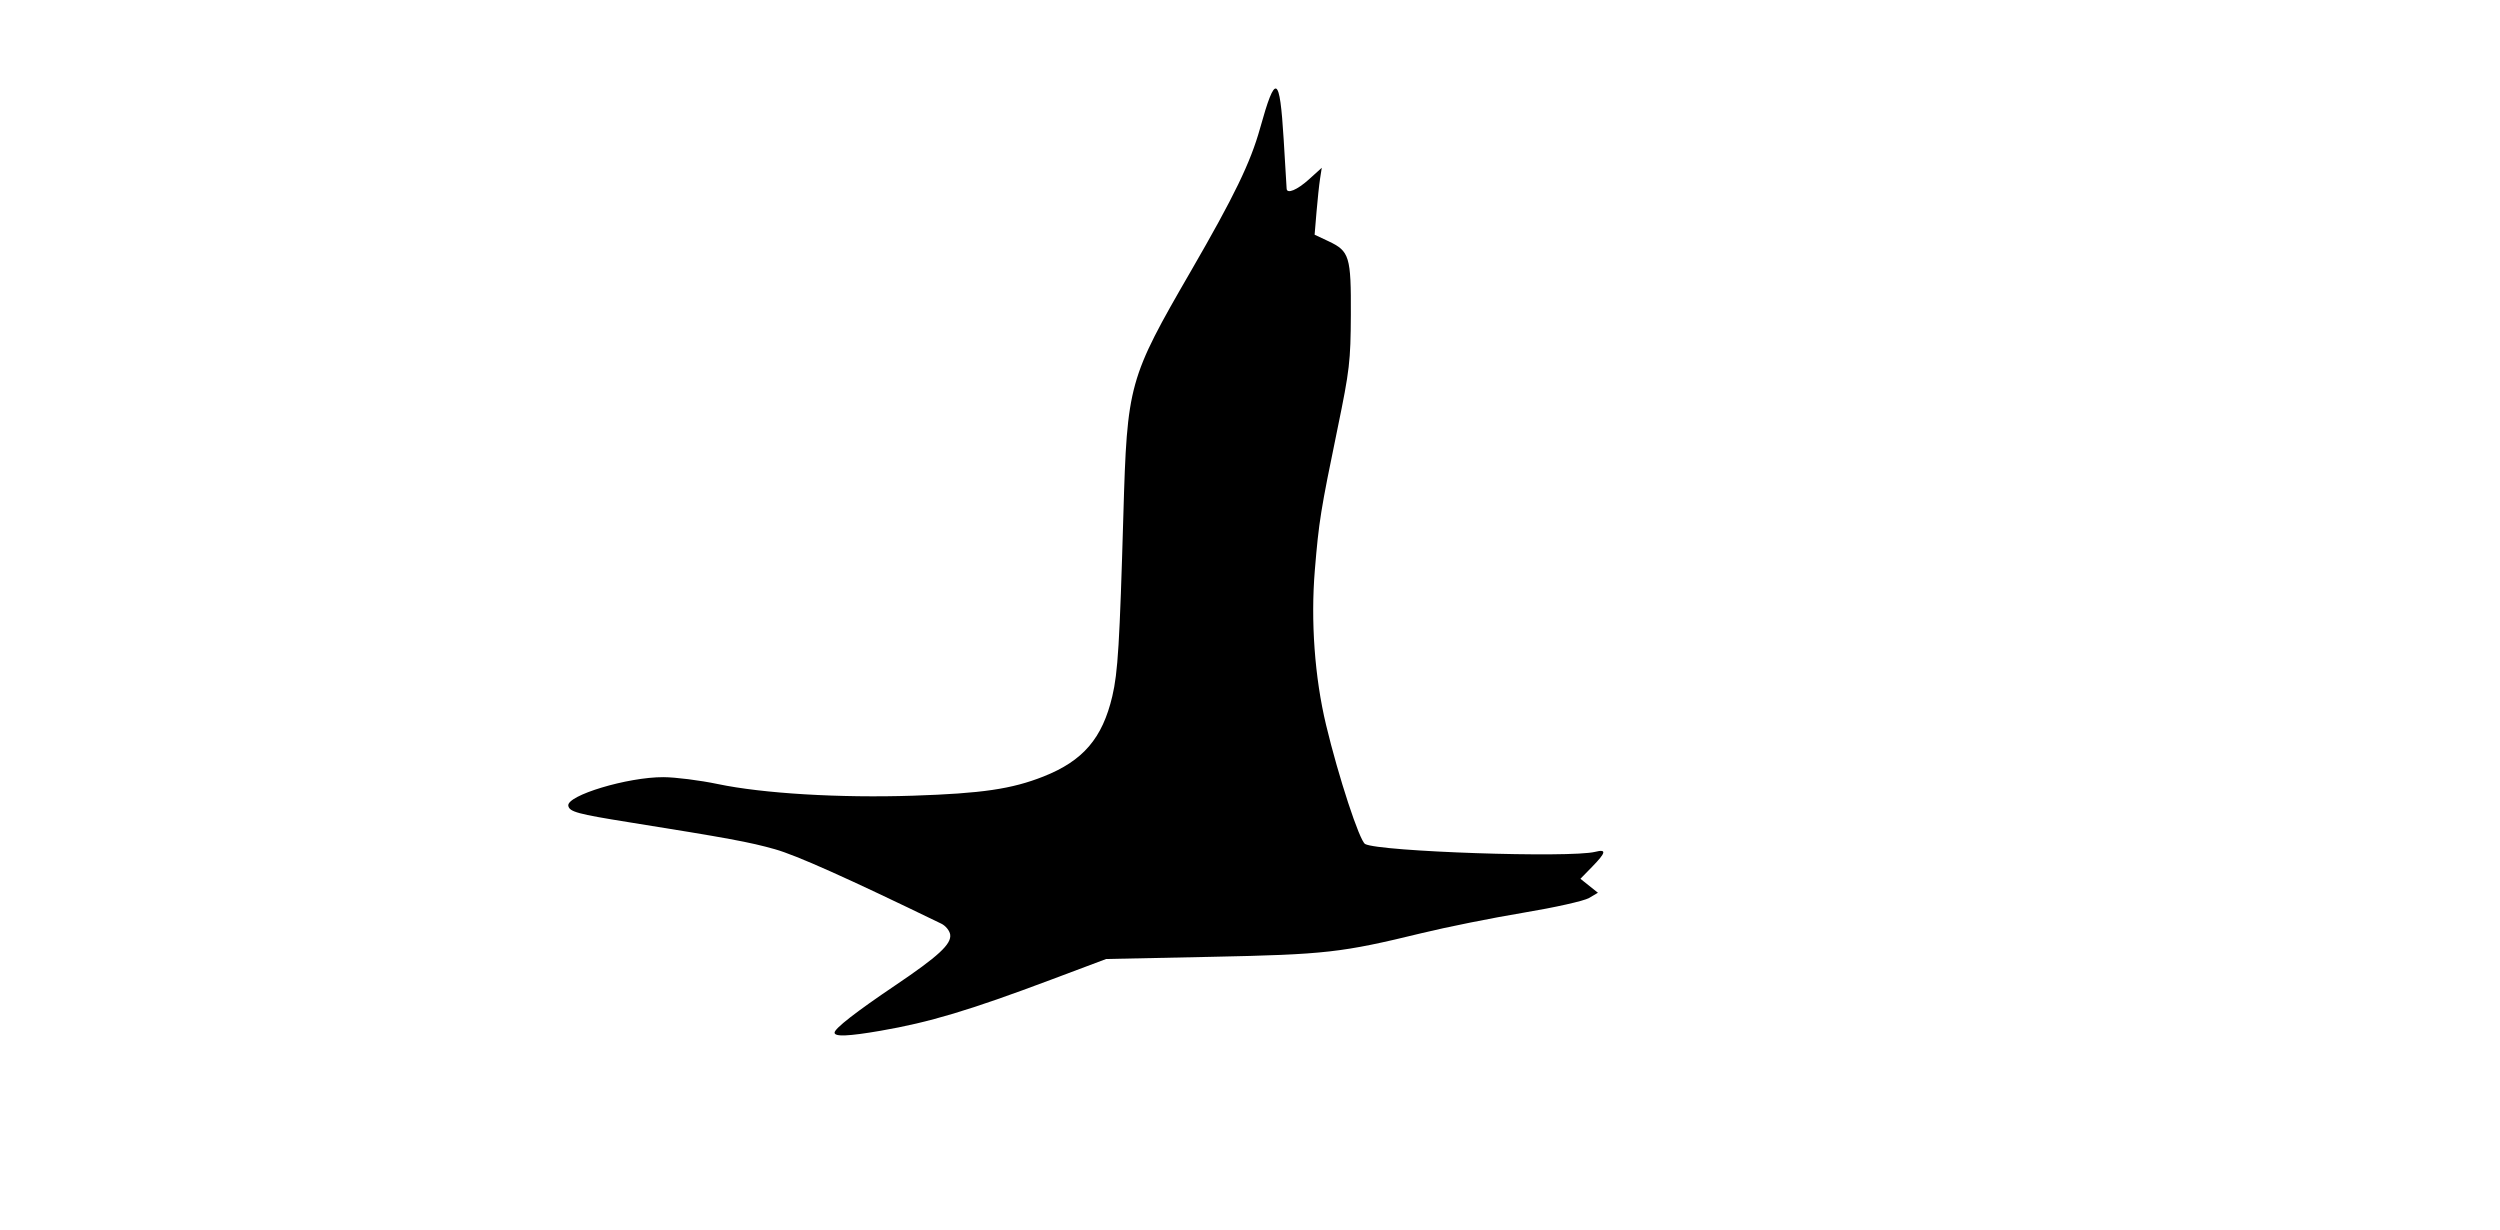 <?xml version="1.0" encoding="UTF-8" standalone="no"?>
<!-- Created with Inkscape (http://www.inkscape.org/) -->

<svg
   width="1220mm"
   height="600mm"
   viewBox="0 0 1220 600"
   version="1.1"
   id="svg5"
   inkscape:version="1.1.1 (3bf5ae0d25, 2021-09-20)"
   sodipodi:docname="goose.svg"
   xmlns:inkscape="http://www.inkscape.org/namespaces/inkscape"
   xmlns:sodipodi="http://sodipodi.sourceforge.net/DTD/sodipodi-0.dtd"
   xmlns="http://www.w3.org/2000/svg"
   xmlns:svg="http://www.w3.org/2000/svg">
  <sodipodi:namedview
     id="namedview7"
     pagecolor="#ffffff"
     bordercolor="#666666"
     borderopacity="1.0"
     inkscape:pageshadow="2"
     inkscape:pageopacity="0.0"
     inkscape:pagecheckerboard="true"
     inkscape:document-units="mm"
     showgrid="false"
     inkscape:zoom="0.23617316"
     inkscape:cx="2305.5118"
     inkscape:cy="1132.6435"
     inkscape:window-width="1920"
     inkscape:window-height="1017"
     inkscape:window-x="-8"
     inkscape:window-y="-8"
     inkscape:window-maximized="1"
     inkscape:current-layer="layer1" />
  <defs
     id="defs2" />
  <g
     inkscape:label="Layer 1"
     inkscape:groupmode="layer"
     id="layer1">
    <path
       style="fill:#000000;stroke-width:1.532"
       d="m 407.265,503.94 c 0,-2.017 10.305,-10.044 29.671,-23.113 21.005,-14.175 27.424,-20.108 26.759,-24.731 -0.276,-1.918 -2.225,-4.323 -4.332,-5.344 -46.404,-22.501 -70.624,-33.337 -81.211,-36.333 -12.256,-3.469 -22.745,-5.408 -71.251,-13.171 -25.017,-4.004 -29.003,-5.083 -29.567,-8.008 -0.971,-5.038 28.983,-14.063 46.422,-13.987 5.899,0.026 17.832,1.537 26.517,3.359 22.01,4.617 59.64,6.862 95.3,5.685 33.687,-1.112 48.132,-3.236 63.624,-9.357 19.354,-7.647 28.768,-18.623 33.611,-39.189 2.718,-11.543 3.582,-25.727 5.402,-88.74 1.837,-63.594 2.558,-66.192 32.975,-118.766 21.111,-36.489 29.067,-52.917 33.721,-69.626 7.578,-27.203 9.587,-26.253 11.529,5.454 0.768,12.548 1.416,23.331 1.439,23.963 0.101,2.781 5.123,0.704 10.887,-4.504 l 6.258,-5.653 -0.819,5.27 c -0.451,2.899 -1.236,10.247 -1.744,16.33 l -0.925,11.06 6.758,3.177 c 10.267,4.826 11.057,7.418 10.925,35.865 -0.105,22.663 -0.624,27.114 -6.439,55.293 -8.345,40.436 -9.154,45.471 -11.133,69.336 -2.066,24.912 -0.077,52.339 5.476,75.554 6.055,25.31 16.346,56.661 19.08,58.124 6.953,3.721 100.038,6.872 112.275,3.801 5.657,-1.42 5.294,0.33 -1.513,7.301 l -5.716,5.854 4.271,3.406 4.271,3.406 -4.356,2.573 c -2.396,1.415 -16.742,4.633 -31.882,7.15 -15.139,2.517 -37.524,7.012 -49.744,9.987 -39.217,9.55 -46.91,10.416 -102.663,11.563 l -51.332,1.056 -26.815,10.07 c -40.01,15.026 -59.387,20.831 -83.327,24.965 -15.579,2.69 -22.4,2.971 -22.4,0.92 z"
       id="path1864" />
  </g>
</svg>
